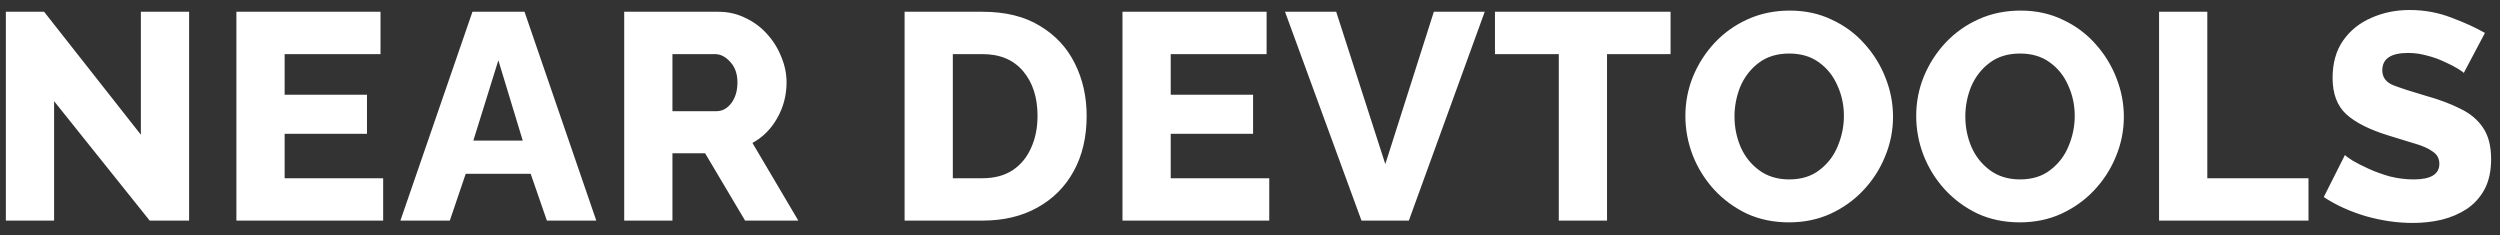 <svg width="170" height="16" viewBox="0 0 170 16" fill="none" xmlns="http://www.w3.org/2000/svg">
<rect x="0" y="0" width="170" height="16" fill="#333333" stroke="none"/>
<path d="M3.679 6.88V15H0.399V0.8H2.999L9.579 9.16V0.8H12.859V15H10.179L3.679 6.88ZM26.055 12.12V15H16.075V0.8H25.875V3.68H19.355V6.44H24.955V9.1H19.355V12.12H26.055ZM32.127 0.8H35.667L40.547 15H37.188L36.087 11.82H31.668L30.587 15H27.227L32.127 0.8ZM35.547 9.56L33.888 4.1L32.188 9.56H35.547ZM42.446 15V0.8H48.846C49.513 0.8 50.126 0.94 50.686 1.22C51.259 1.487 51.753 1.853 52.166 2.32C52.579 2.773 52.899 3.287 53.126 3.86C53.366 4.433 53.486 5.013 53.486 5.6C53.486 6.48 53.273 7.293 52.846 8.04C52.433 8.773 51.873 9.333 51.166 9.72L54.286 15H50.666L47.946 10.42H45.726V15H42.446ZM45.726 7.56H48.726C49.113 7.56 49.446 7.38 49.726 7.02C50.006 6.647 50.146 6.173 50.146 5.6C50.146 5.027 49.986 4.567 49.666 4.22C49.346 3.86 48.999 3.68 48.626 3.68H45.726V7.56ZM61.512 15V0.8H66.812C68.372 0.8 69.672 1.12 70.712 1.76C71.766 2.387 72.559 3.24 73.092 4.32C73.626 5.387 73.892 6.573 73.892 7.88C73.892 9.32 73.599 10.573 73.012 11.64C72.426 12.707 71.599 13.533 70.532 14.12C69.479 14.707 68.239 15 66.812 15H61.512ZM70.552 7.88C70.552 6.627 70.226 5.613 69.572 4.84C68.919 4.067 67.999 3.68 66.812 3.68H64.792V12.12H66.812C67.612 12.12 68.292 11.94 68.852 11.58C69.412 11.207 69.832 10.7 70.112 10.06C70.406 9.42 70.552 8.693 70.552 7.88ZM86.309 12.12V15H76.329V0.8H86.129V3.68H79.609V6.44H85.209V9.1H79.609V12.12H86.309ZM90.861 0.8L94.201 11.16L97.501 0.8H100.961L95.801 15H92.581L87.381 0.8H90.861ZM113.598 3.68H109.278V15H105.998V3.68H101.658V0.8H113.598V3.68ZM121.646 15.12C120.593 15.12 119.633 14.92 118.766 14.52C117.913 14.107 117.173 13.56 116.546 12.88C115.92 12.187 115.44 11.413 115.106 10.56C114.773 9.693 114.606 8.8 114.606 7.88C114.606 6.947 114.78 6.053 115.126 5.2C115.486 4.333 115.98 3.567 116.606 2.9C117.246 2.22 118 1.687 118.866 1.3C119.733 0.913 120.68 0.72 121.706 0.72C122.76 0.72 123.713 0.927 124.566 1.34C125.433 1.74 126.173 2.287 126.786 2.98C127.413 3.673 127.893 4.453 128.226 5.32C128.56 6.173 128.726 7.047 128.726 7.94C128.726 8.873 128.546 9.773 128.186 10.64C127.84 11.493 127.346 12.26 126.706 12.94C126.08 13.607 125.333 14.14 124.466 14.54C123.613 14.927 122.673 15.12 121.646 15.12ZM117.946 7.92C117.946 8.653 118.086 9.347 118.366 10C118.646 10.64 119.066 11.167 119.626 11.58C120.186 11.993 120.866 12.2 121.666 12.2C122.493 12.2 123.18 11.987 123.726 11.56C124.286 11.133 124.7 10.593 124.966 9.94C125.246 9.273 125.386 8.587 125.386 7.88C125.386 7.147 125.24 6.46 124.946 5.82C124.666 5.167 124.246 4.64 123.686 4.24C123.14 3.84 122.466 3.64 121.666 3.64C120.84 3.64 120.146 3.853 119.586 4.28C119.04 4.693 118.626 5.227 118.346 5.88C118.08 6.533 117.946 7.213 117.946 7.92ZM137.342 15.12C136.288 15.12 135.328 14.92 134.462 14.52C133.608 14.107 132.868 13.56 132.242 12.88C131.615 12.187 131.135 11.413 130.802 10.56C130.468 9.693 130.302 8.8 130.302 7.88C130.302 6.947 130.475 6.053 130.822 5.2C131.182 4.333 131.675 3.567 132.302 2.9C132.942 2.22 133.695 1.687 134.562 1.3C135.428 0.913 136.375 0.72 137.402 0.72C138.455 0.72 139.408 0.927 140.262 1.34C141.128 1.74 141.868 2.287 142.482 2.98C143.108 3.673 143.588 4.453 143.922 5.32C144.255 6.173 144.422 7.047 144.422 7.94C144.422 8.873 144.242 9.773 143.882 10.64C143.535 11.493 143.042 12.26 142.402 12.94C141.775 13.607 141.028 14.14 140.162 14.54C139.308 14.927 138.368 15.12 137.342 15.12ZM133.642 7.92C133.642 8.653 133.782 9.347 134.062 10C134.342 10.64 134.762 11.167 135.322 11.58C135.882 11.993 136.562 12.2 137.362 12.2C138.188 12.2 138.875 11.987 139.422 11.56C139.982 11.133 140.395 10.593 140.662 9.94C140.942 9.273 141.082 8.587 141.082 7.88C141.082 7.147 140.935 6.46 140.642 5.82C140.362 5.167 139.942 4.64 139.382 4.24C138.835 3.84 138.162 3.64 137.362 3.64C136.535 3.64 135.842 3.853 135.282 4.28C134.735 4.693 134.322 5.227 134.042 5.88C133.775 6.533 133.642 7.213 133.642 7.92ZM146.817 15V0.8H150.097V12.12H156.977V15H146.817ZM167.536 4.96C167.496 4.907 167.356 4.807 167.116 4.66C166.876 4.513 166.576 4.36 166.216 4.2C165.856 4.027 165.463 3.887 165.036 3.78C164.61 3.66 164.183 3.6 163.756 3.6C162.583 3.6 161.996 3.993 161.996 4.78C161.996 5.26 162.25 5.6 162.756 5.8C163.276 6 164.016 6.24 164.976 6.52C165.883 6.773 166.663 7.067 167.316 7.4C167.983 7.72 168.496 8.153 168.856 8.7C169.216 9.233 169.396 9.94 169.396 10.82C169.396 11.62 169.25 12.3 168.956 12.86C168.663 13.407 168.263 13.853 167.756 14.2C167.25 14.533 166.676 14.78 166.036 14.94C165.41 15.087 164.756 15.16 164.076 15.16C163.023 15.16 161.956 15.007 160.876 14.7C159.796 14.38 158.843 13.947 158.016 13.4L159.456 10.54C159.51 10.607 159.683 10.733 159.976 10.92C160.27 11.093 160.636 11.28 161.076 11.48C161.516 11.68 161.996 11.853 162.516 12C163.05 12.133 163.59 12.2 164.136 12.2C165.296 12.2 165.876 11.847 165.876 11.14C165.876 10.78 165.723 10.5 165.416 10.3C165.123 10.087 164.716 9.907 164.196 9.76C163.676 9.6 163.09 9.42 162.436 9.22C161.13 8.82 160.163 8.333 159.536 7.76C158.923 7.187 158.616 6.367 158.616 5.3C158.616 4.3 158.85 3.46 159.316 2.78C159.796 2.087 160.436 1.567 161.236 1.22C162.036 0.86 162.91 0.68 163.856 0.68C164.856 0.68 165.803 0.853 166.696 1.2C167.59 1.533 168.35 1.88 168.976 2.24L167.536 4.96Z" fill="white"/>
</svg>
